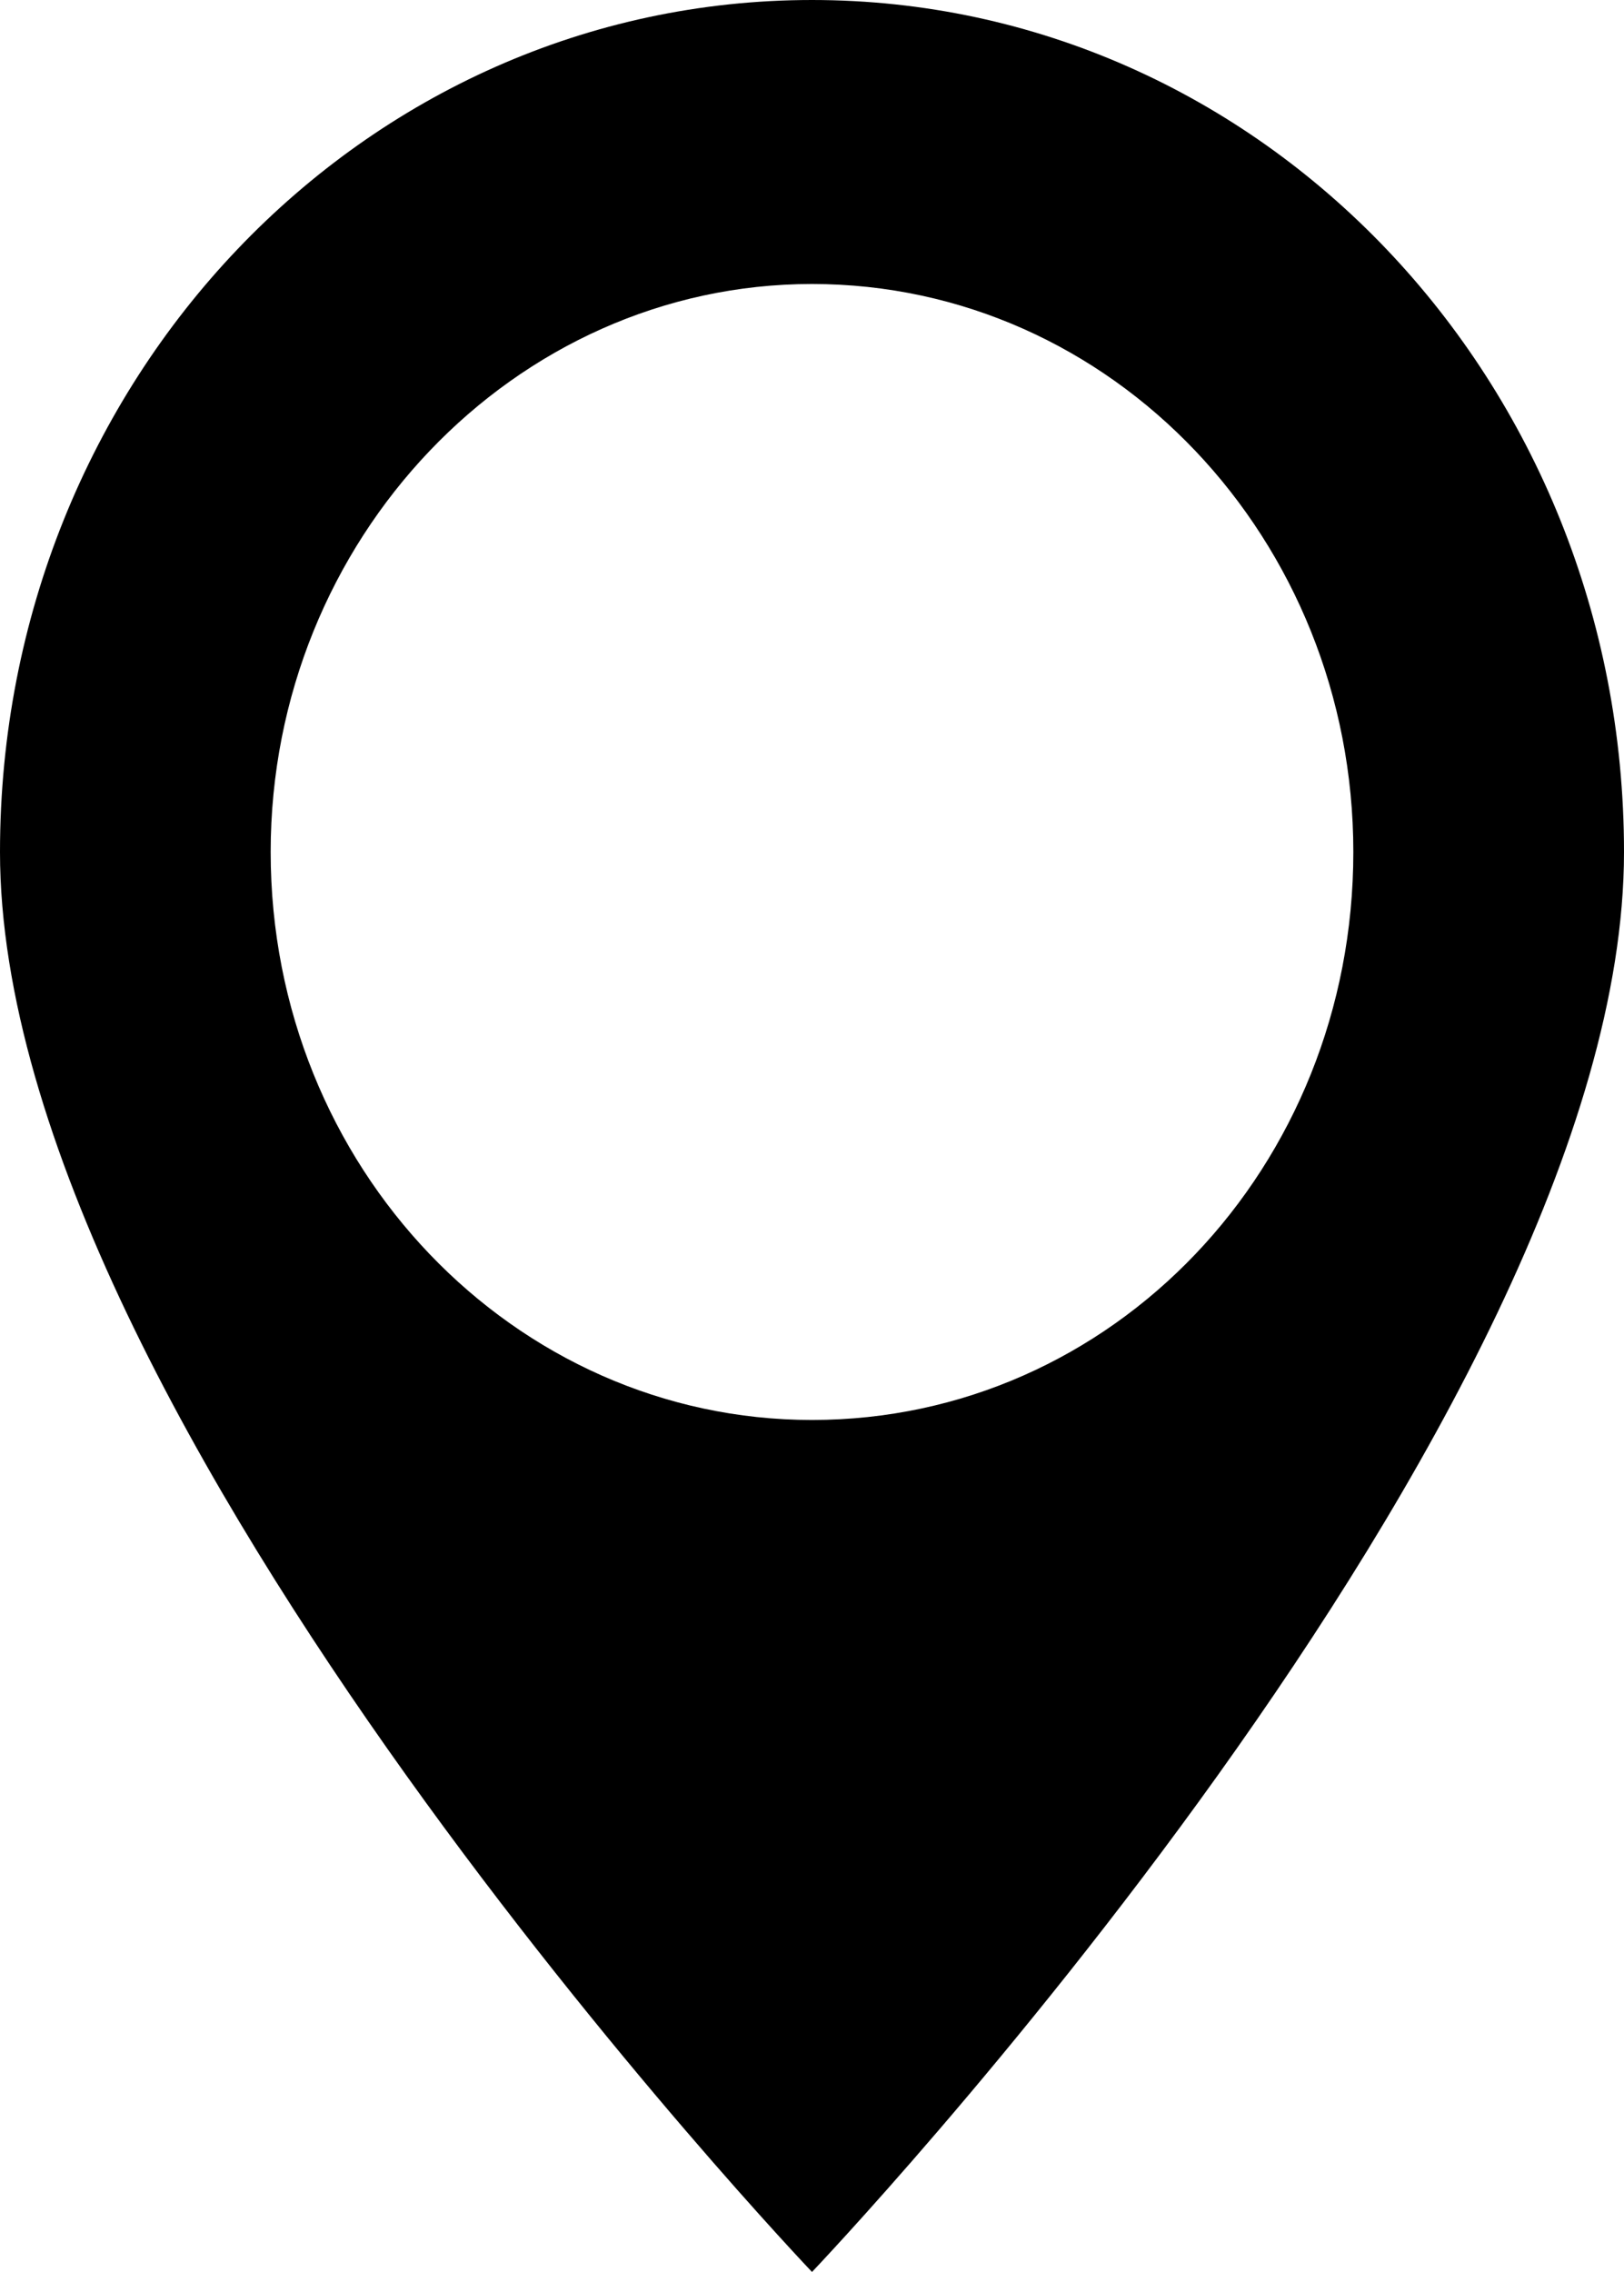 <svg width="123" height="172" viewBox="0 0 123 172" fill="none" xmlns="http://www.w3.org/2000/svg">
<path d="M61.5 0C27.47 0 0 28.81 0 64.5C0 107.5 61.5 172 61.5 172C61.5 172 123 107.5 123 64.5C123 28.81 95.53 0 61.5 0ZM61.5 21.5C84.255 21.5 102.5 40.85 102.5 64.5C102.5 88.365 84.255 107.5 61.5 107.5C38.95 107.5 20.5 88.365 20.5 64.5C20.5 40.85 38.95 21.5 61.5 21.5Z" fill="black"/>
</svg>
